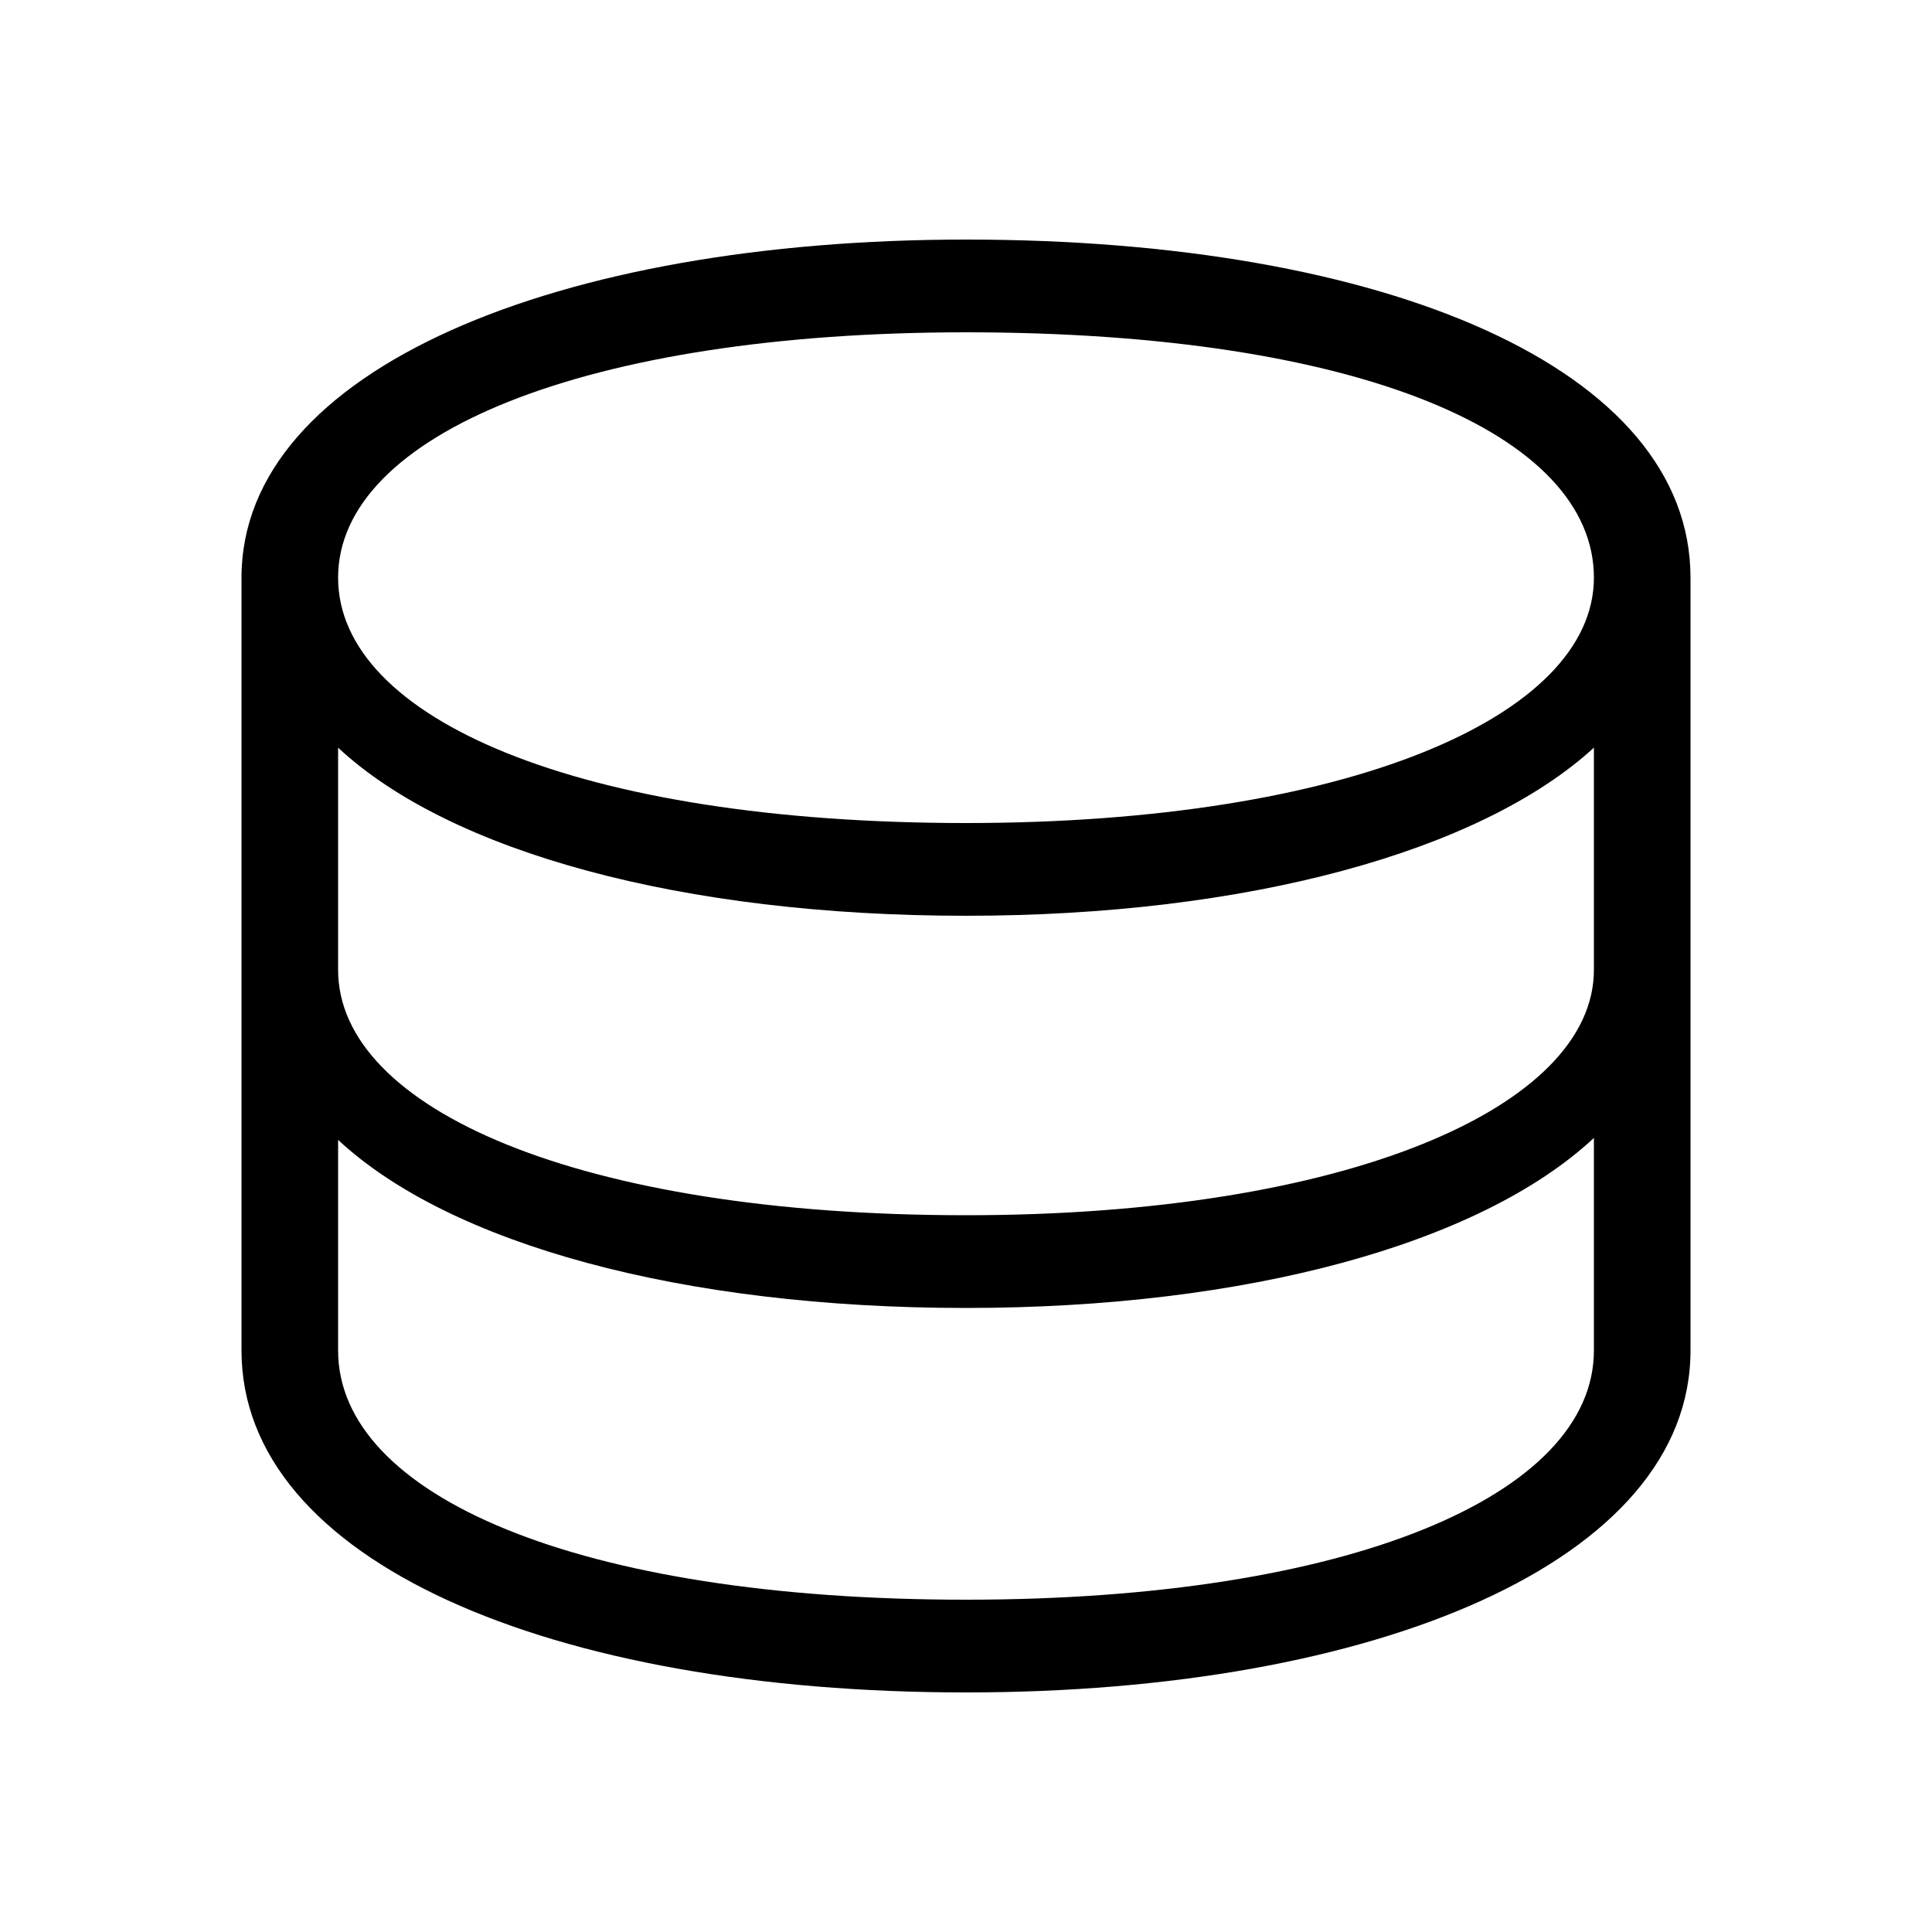 <svg width="24" height="24" viewBox="0 0 24 24" fill="none" xmlns="http://www.w3.org/2000/svg">
<path d="M12 21.024C17.088 21.024 21 19.392 21 16.776V7.176C21 4.584 17.232 2.976 12 2.976C6.936 2.976 3 4.584 3 7.176V16.776C3 19.392 6.84 21.024 12 21.024ZM4.2 16.776V14.16C5.592 15.456 8.472 16.248 12 16.248C15.48 16.248 18.384 15.456 19.8 14.136V16.776C19.8 18.576 16.752 19.872 12 19.872C7.176 19.872 4.2 18.576 4.2 16.776ZM4.2 12.048V9.288C5.592 10.584 8.472 11.376 12 11.376C15.48 11.376 18.384 10.584 19.8 9.288V12.048C19.8 13.752 16.728 15.096 12 15.096C7.2 15.096 4.2 13.776 4.2 12.048ZM4.2 7.176C4.2 5.4 7.272 4.128 12 4.128C16.896 4.128 19.8 5.4 19.8 7.176C19.8 8.904 16.728 10.224 12 10.224C7.2 10.224 4.2 8.928 4.2 7.176Z" fill="black"/>
</svg>
